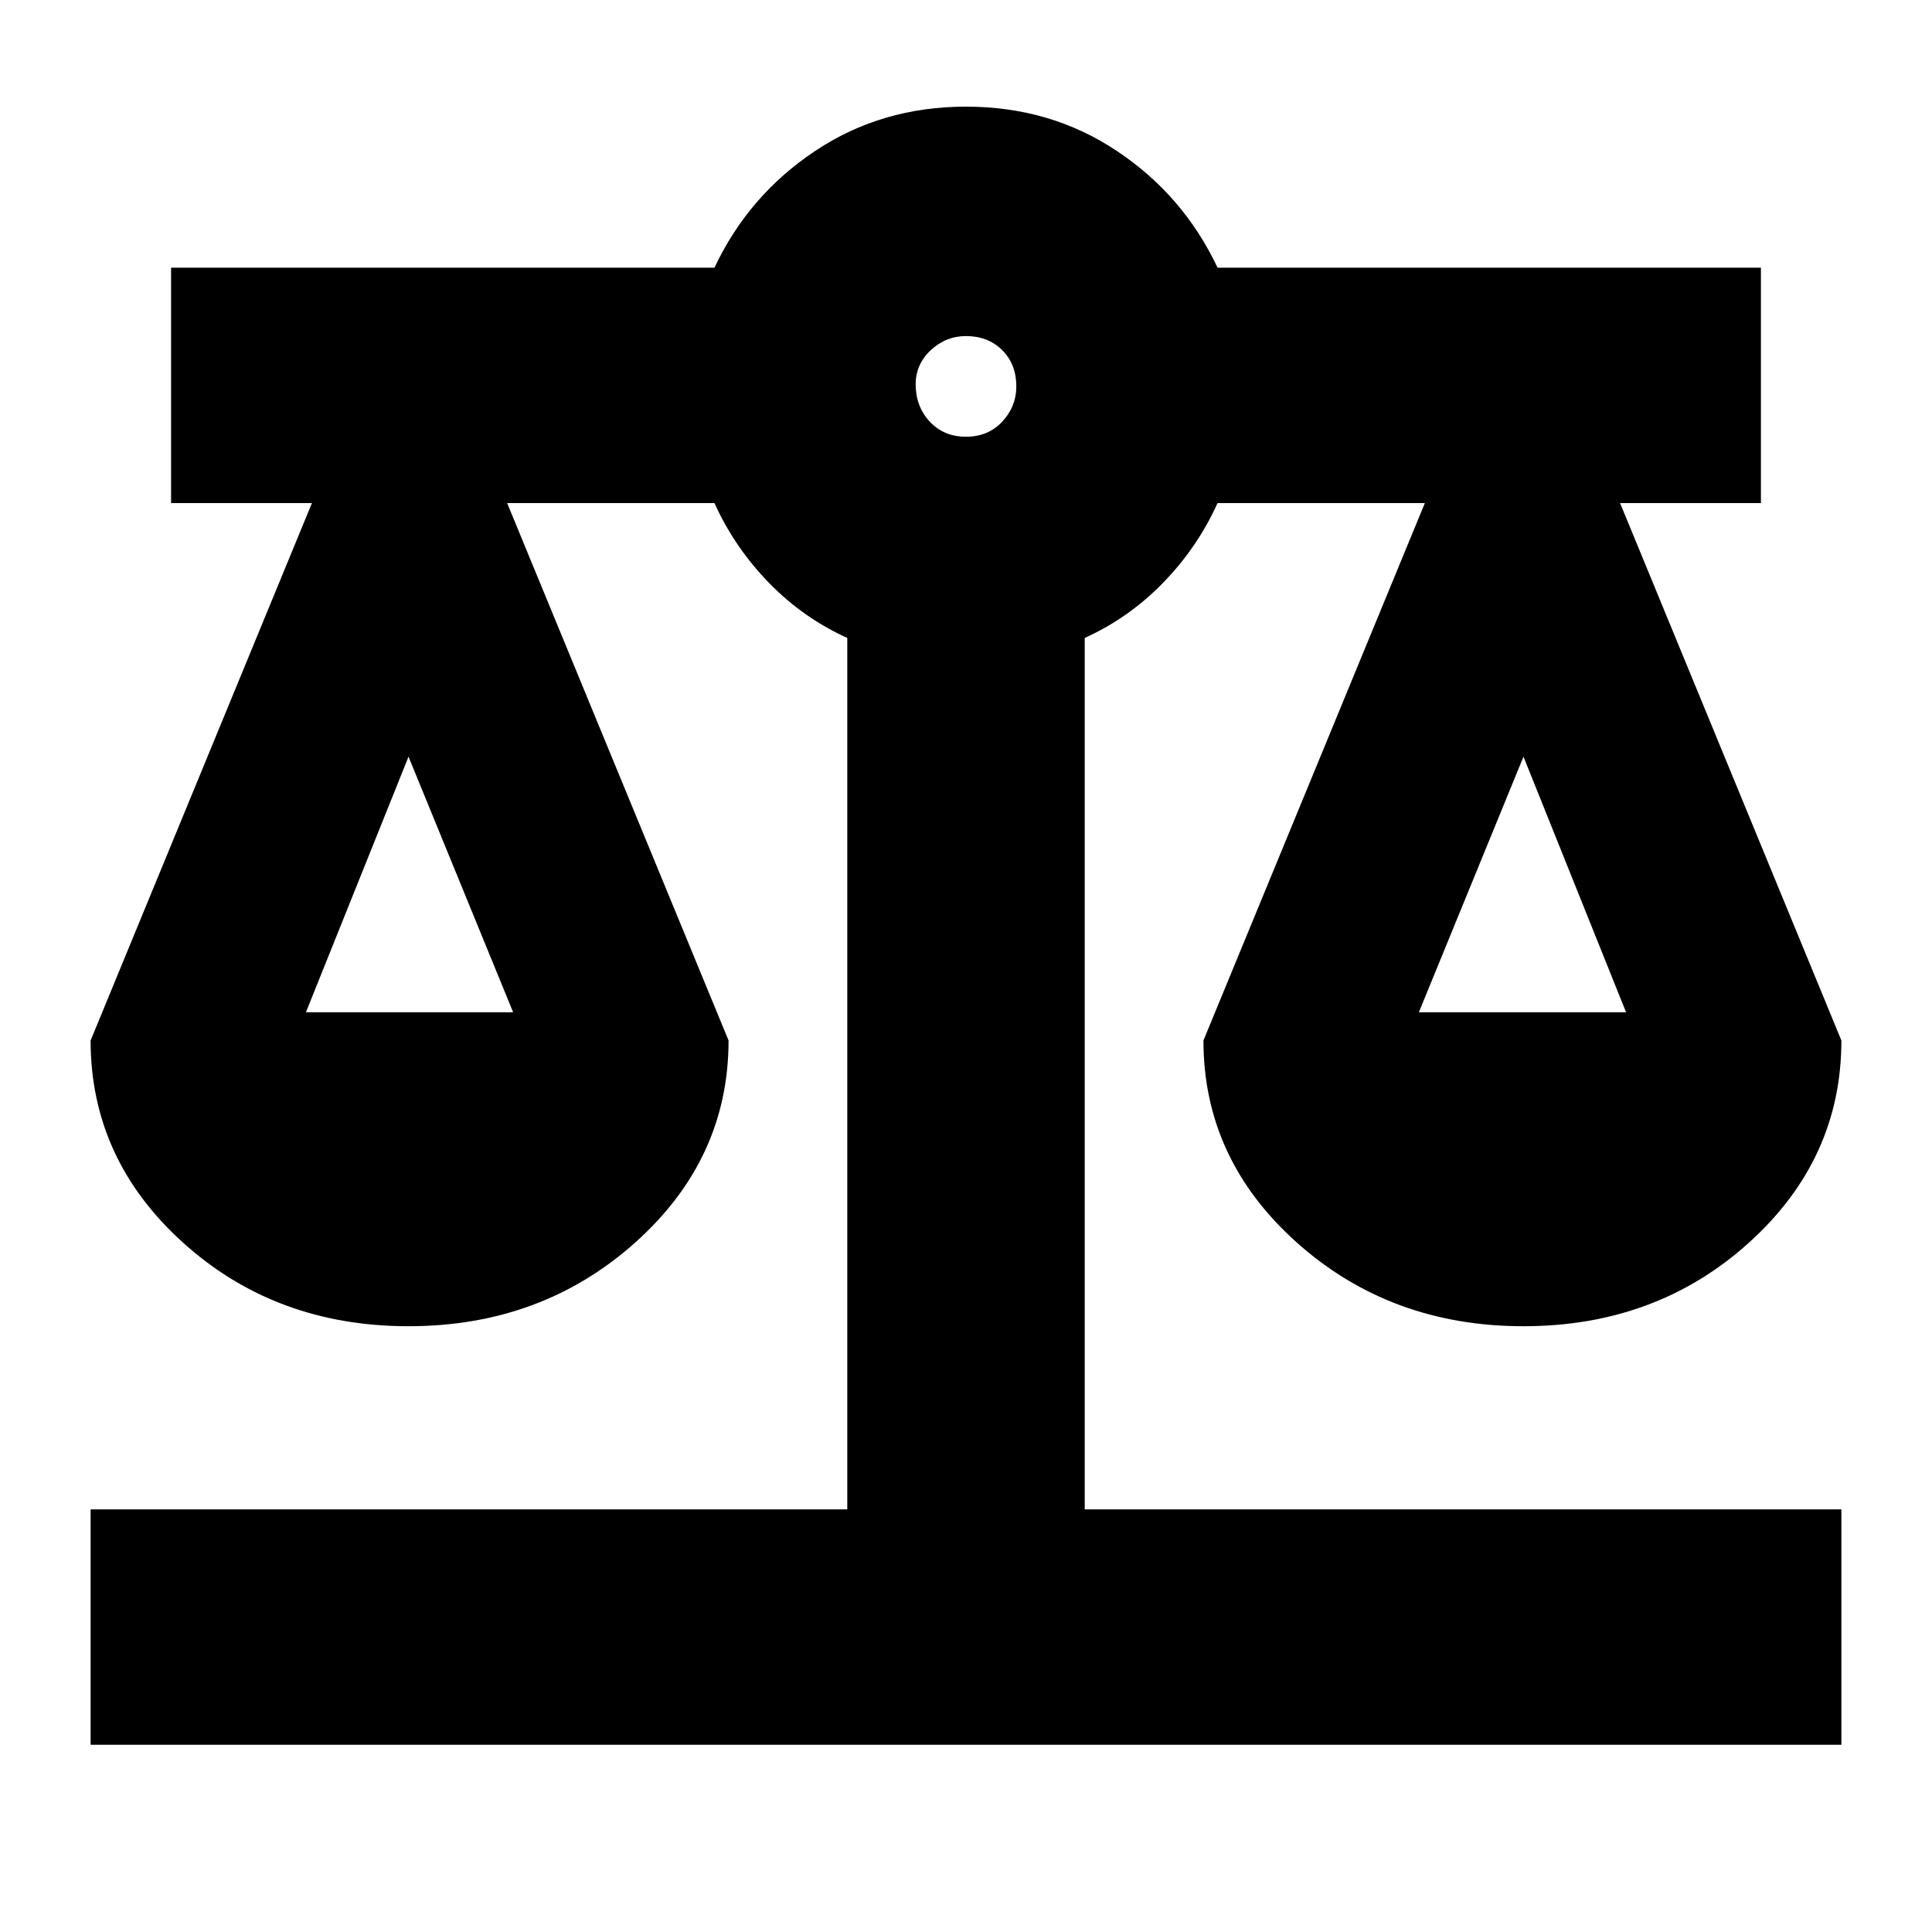 <svg xmlns="http://www.w3.org/2000/svg" height="20" width="20"><path d="M.938 18.062v-2.437h7.833V6.604q-.459-.208-.813-.573-.354-.364-.562-.823H5.25l2.292 5.563q0 1.229-.969 2.094-.969.864-2.344.864t-2.333-.864Q.938 12 .938 10.771l2.291-5.563H1.771V2.771h5.625q.354-.75 1.042-1.208.687-.459 1.562-.459t1.562.459q.688.458 1.042 1.208h5.625v2.437h-1.458l2.291 5.563q0 1.229-.958 2.094-.958.864-2.333.864-1.375 0-2.344-.864-.969-.865-.969-2.094l2.292-5.563h-2.146q-.208.459-.562.823-.354.365-.813.573v9.021h7.833v2.437Zm13.75-7.583h2.145l-1.062-2.646Zm-11.521 0h2.145L4.229 7.833ZM10 4.521q.229 0 .375-.156.146-.157.146-.365 0-.229-.146-.375T10 3.479q-.208 0-.365.146-.156.146-.156.354 0 .229.146.386.146.156.375.156Z"/></svg>